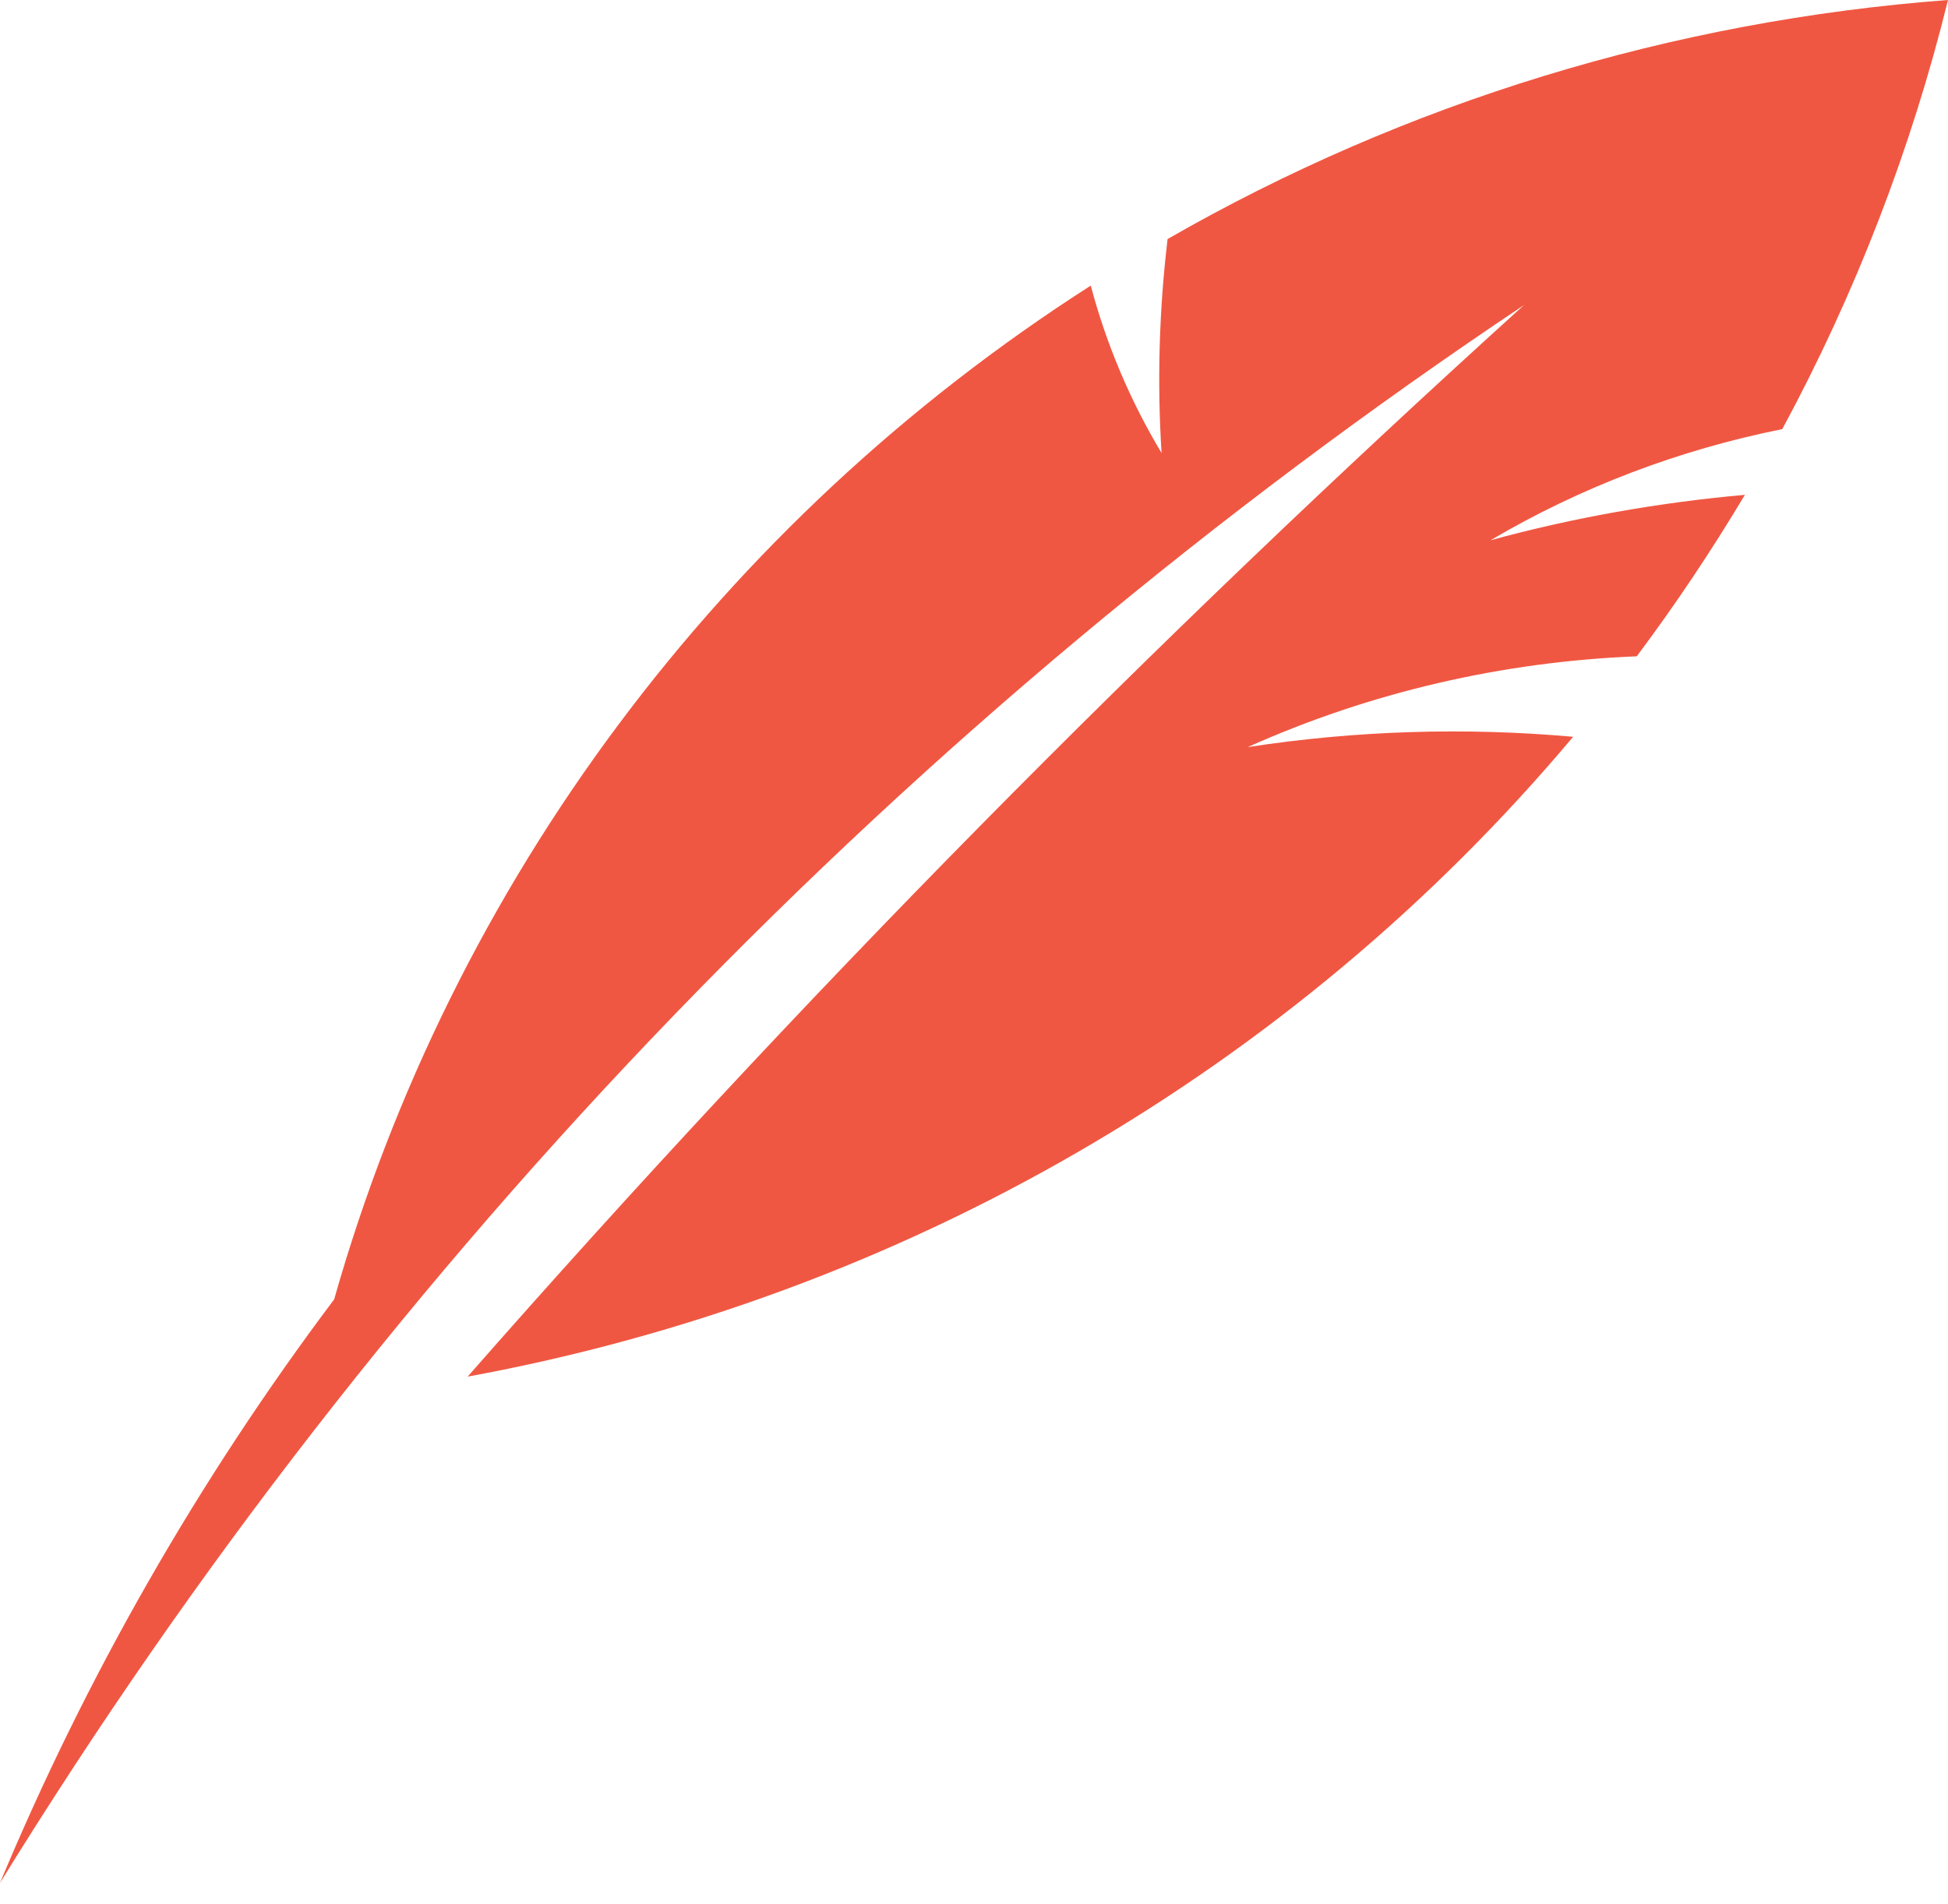 <svg width="90" height="88" viewBox="0 0 90 88" fill="none" xmlns="http://www.w3.org/2000/svg">
<path d="M90 0C77.275 0.956 64.941 4.727 53.944 11.046C53.554 14.328 53.456 17.637 53.666 20.933C52.218 18.521 51.118 15.921 50.394 13.198C33.313 24.134 20.895 40.801 15.438 60.045C9.173 68.381 3.995 77.436 0 87.01C17.86 58.044 41.875 33.176 70.412 14.096C53.192 29.677 36.891 46.196 21.605 63.614C41.651 59.936 59.734 49.464 72.681 34.047C67.67 33.599 62.616 33.76 57.646 34.524C63.298 31.991 69.411 30.575 75.619 30.329C77.416 27.933 79.085 25.427 80.617 22.866C76.65 23.221 72.71 23.915 68.866 24.964C73.03 22.512 77.582 20.783 82.343 19.83C85.725 13.566 88.302 6.892 90 0Z" fill="#F05742"/>
</svg>
